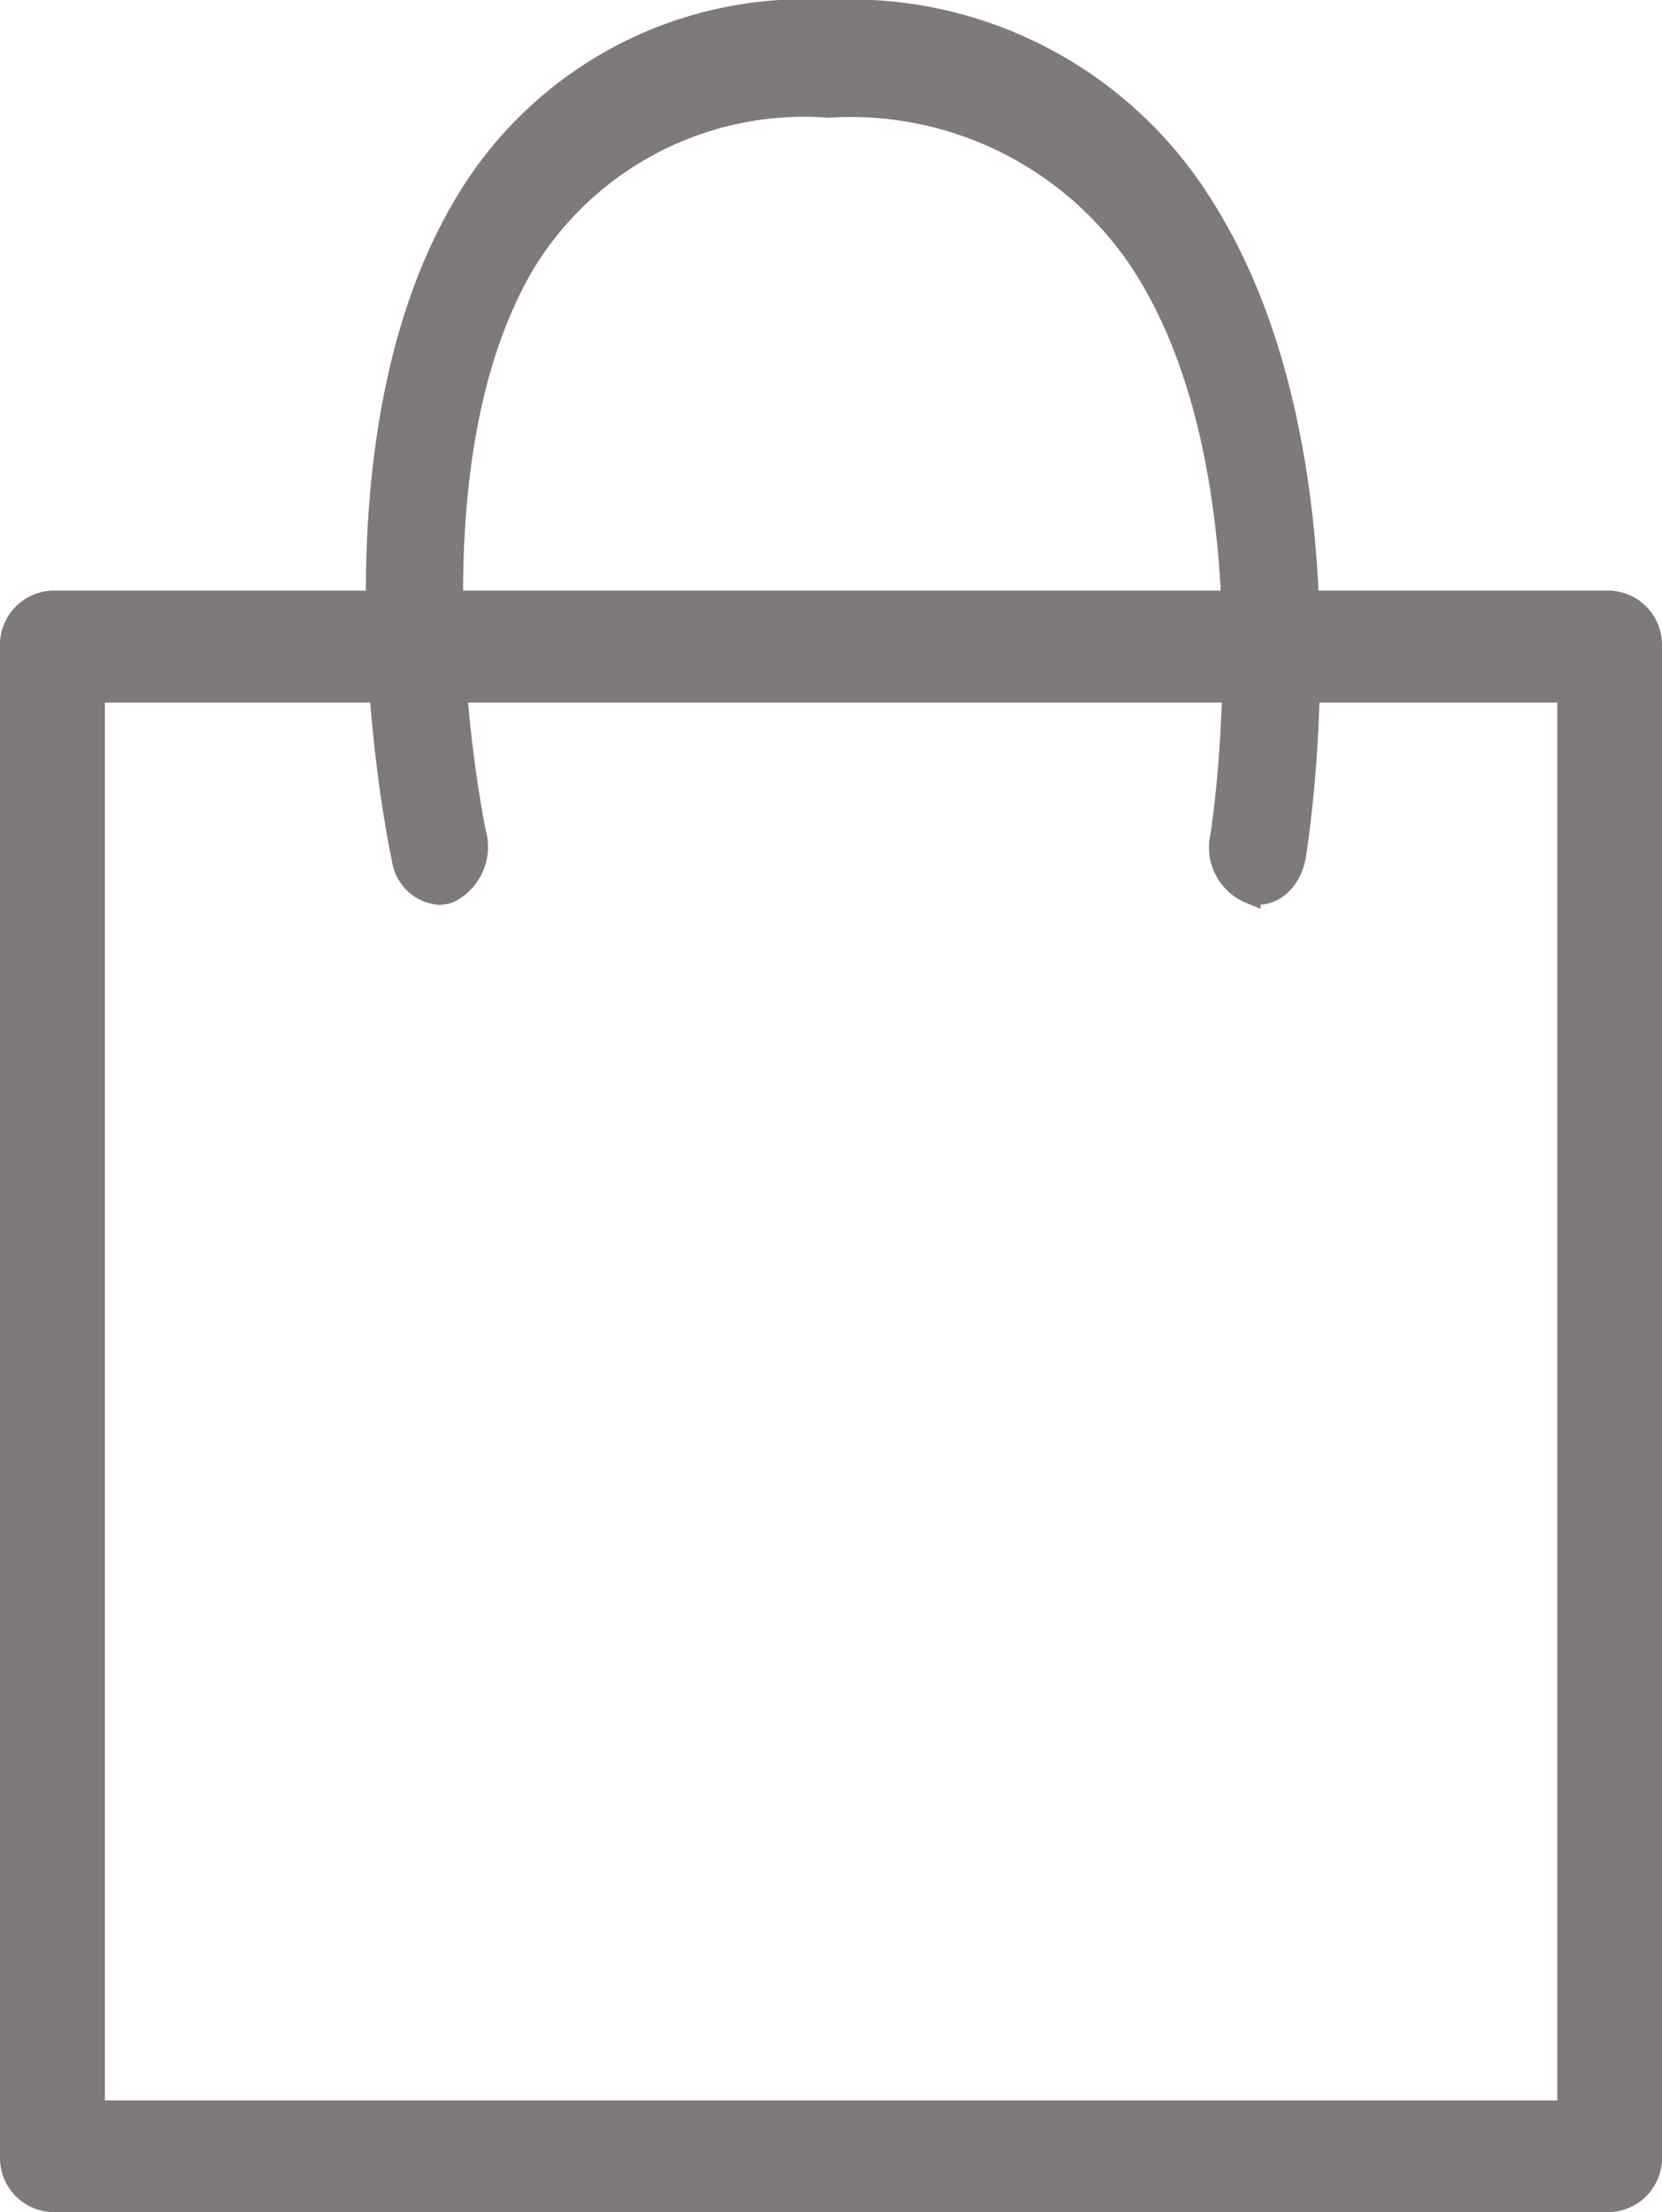 <svg xmlns="http://www.w3.org/2000/svg" width="32.269" height="42.947" viewBox="0 0 32.269 42.947">
  <g id="Group_1262" data-name="Group 1262" transform="translate(-75.322 -1321.263)">
    <path id="Path_620" data-name="Path 620" d="M106.573,1364.706H76.34a.853.853,0,0,1-.818-.885v-29.311a.853.853,0,0,1,.818-.884h30.233a.853.853,0,0,1,.818.884v29.311A.853.853,0,0,1,106.573,1364.706Zm-29.415-1.769h28.6V1335.4h-28.6Z" transform="translate(0 -0.697)" fill="#807979" stroke="#807979" stroke-linecap="round" stroke-linejoin="round" stroke-width="0.4"/>
    <path id="Path_621" data-name="Path 621" d="M84.275,1338.629a.794.794,0,0,1-.716-.694c-.07-.32-1.669-7.926,1.227-12.74a7.67,7.67,0,0,1,7.058-3.733,8.068,8.068,0,0,1,7.252,3.77c3.071,4.8,1.864,12.33,1.812,12.648-.085.509-.479.835-.88.729a.966.966,0,0,1-.576-1.116c.011-.07,1.111-6.984-1.515-11.078a6.754,6.754,0,0,0-6.094-3.067,6.351,6.351,0,0,0-5.876,2.99c-2.455,4.08-.99,11.029-.975,11.1a.992.992,0,0,1-.521,1.158A.585.585,0,0,1,84.275,1338.629Z" transform="translate(-0.431 0)" fill="#807979" stroke="#807979" stroke-width="0.4"/>
  </g>
</svg>
